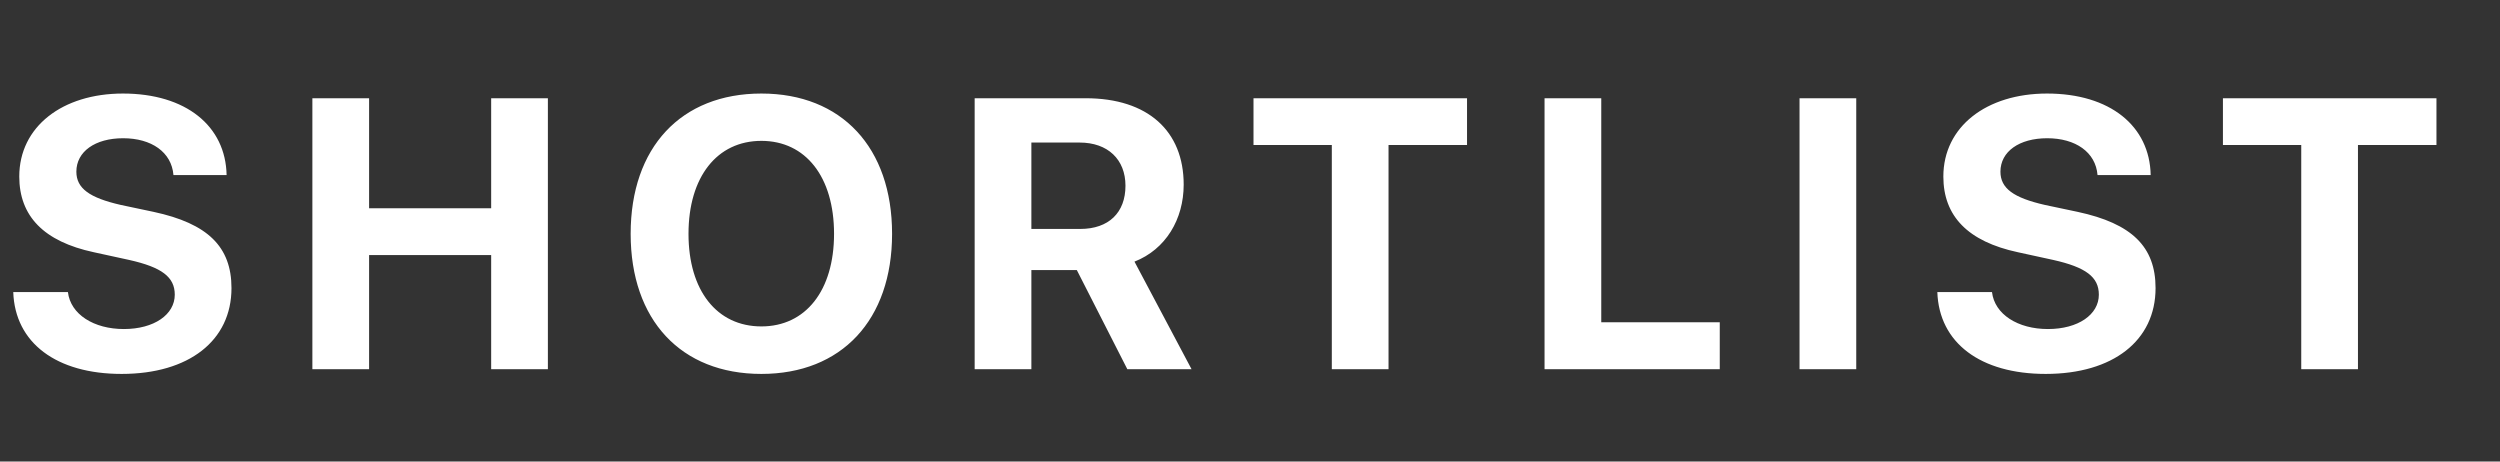 <?xml version="1.0" encoding="UTF-8"?>
<svg width="325px" height="60px" viewBox="0 0 325 60" version="1.1" xmlns="http://www.w3.org/2000/svg" xmlns:xlink="http://www.w3.org/1999/xlink">
    <rect x="0" y="0" width="325" height="60" fill="#333333" stroke="none"/>
    <!-- Generator: Sketch 46.2 (44496) - http://www.bohemiancoding.com/sketch -->
    <title>shortlistLogoType</title>
    <desc>Created with Sketch.</desc>
    <defs></defs>
    <g id="Logo" stroke="none" stroke-width="1" fill="none" fill-rule="evenodd">
        <g id="shortlistLogoType" fill="#FFFFFF">
            <path d="M1.724,37.966 C1.943,44.582 7.339,48.61 15.811,48.61 C24.551,48.61 30.093,44.289 30.093,37.453 C30.093,32.082 27.017,29.055 19.961,27.541 L15.688,26.638 C11.636,25.71 9.927,24.489 9.927,22.316 C9.927,19.704 12.368,17.971 16.006,17.971 C19.692,17.971 22.305,19.777 22.549,22.756 L29.458,22.756 C29.336,16.384 24.185,12.16 15.981,12.16 C8.12,12.16 2.505,16.457 2.505,22.951 C2.505,28.103 5.703,31.398 12.197,32.79 L16.787,33.791 C21.035,34.743 22.72,36.013 22.72,38.308 C22.72,40.896 20.034,42.775 16.104,42.775 C12.197,42.775 9.17,40.871 8.828,37.966 L1.724,37.966 Z M71.225,48 L71.225,12.771 L63.852,12.771 L63.852,27.077 L47.982,27.077 L47.982,12.771 L40.609,12.771 L40.609,48 L47.982,48 L47.982,33.156 L63.852,33.156 L63.852,48 L71.225,48 Z M98.978,12.16 C109.402,12.16 115.97,19.167 115.97,30.397 C115.97,41.604 109.402,48.61 98.978,48.61 C88.528,48.61 81.985,41.604 81.985,30.397 C81.985,19.167 88.528,12.16 98.978,12.16 Z M98.978,18.312 C93.216,18.312 89.505,23 89.505,30.397 C89.505,37.771 93.191,42.434 98.978,42.434 C104.739,42.434 108.426,37.771 108.426,30.397 C108.426,23 104.739,18.312 98.978,18.312 Z M134.079,18.532 L134.079,29.763 L140.427,29.763 C144.138,29.763 146.311,27.639 146.311,24.147 C146.311,20.729 144.016,18.532 140.354,18.532 L134.079,18.532 Z M134.079,35.109 L134.079,48 L126.706,48 L126.706,12.771 L141.135,12.771 C149.24,12.771 153.879,17.043 153.879,24.001 C153.879,28.518 151.535,32.424 147.482,34.011 L154.904,48 L146.555,48 L139.987,35.109 L134.079,35.109 Z M180.509,48 L180.509,18.85 L190.714,18.85 L190.714,12.771 L162.955,12.771 L162.955,18.85 L173.136,18.85 L173.136,48 L180.509,48 Z M223.569,41.896 L208.164,41.896 L208.164,12.771 L200.791,12.771 L200.791,48 L223.569,48 L223.569,41.896 Z M241.312,48 L241.312,12.771 L233.939,12.771 L233.939,48 L241.312,48 Z M251.854,37.966 C252.073,44.582 257.469,48.61 265.94,48.61 C274.681,48.61 280.223,44.289 280.223,37.453 C280.223,32.082 277.146,29.055 270.091,27.541 L265.818,26.638 C261.766,25.71 260.057,24.489 260.057,22.316 C260.057,19.704 262.498,17.971 266.136,17.971 C269.822,17.971 272.435,19.777 272.679,22.756 L279.588,22.756 C279.466,16.384 274.314,12.16 266.111,12.16 C258.25,12.16 252.635,16.457 252.635,22.951 C252.635,28.103 255.833,31.398 262.327,32.79 L266.917,33.791 C271.165,34.743 272.85,36.013 272.85,38.308 C272.85,40.896 270.164,42.775 266.233,42.775 C262.327,42.775 259.3,40.871 258.958,37.966 L251.854,37.966 Z M306.535,48 L306.535,18.85 L316.74,18.85 L316.74,12.771 L288.981,12.771 L288.981,18.85 L299.162,18.85 L299.162,48 L306.535,48 Z" id="SHORTLIST"></path>
        </g>
    </g>
</svg>